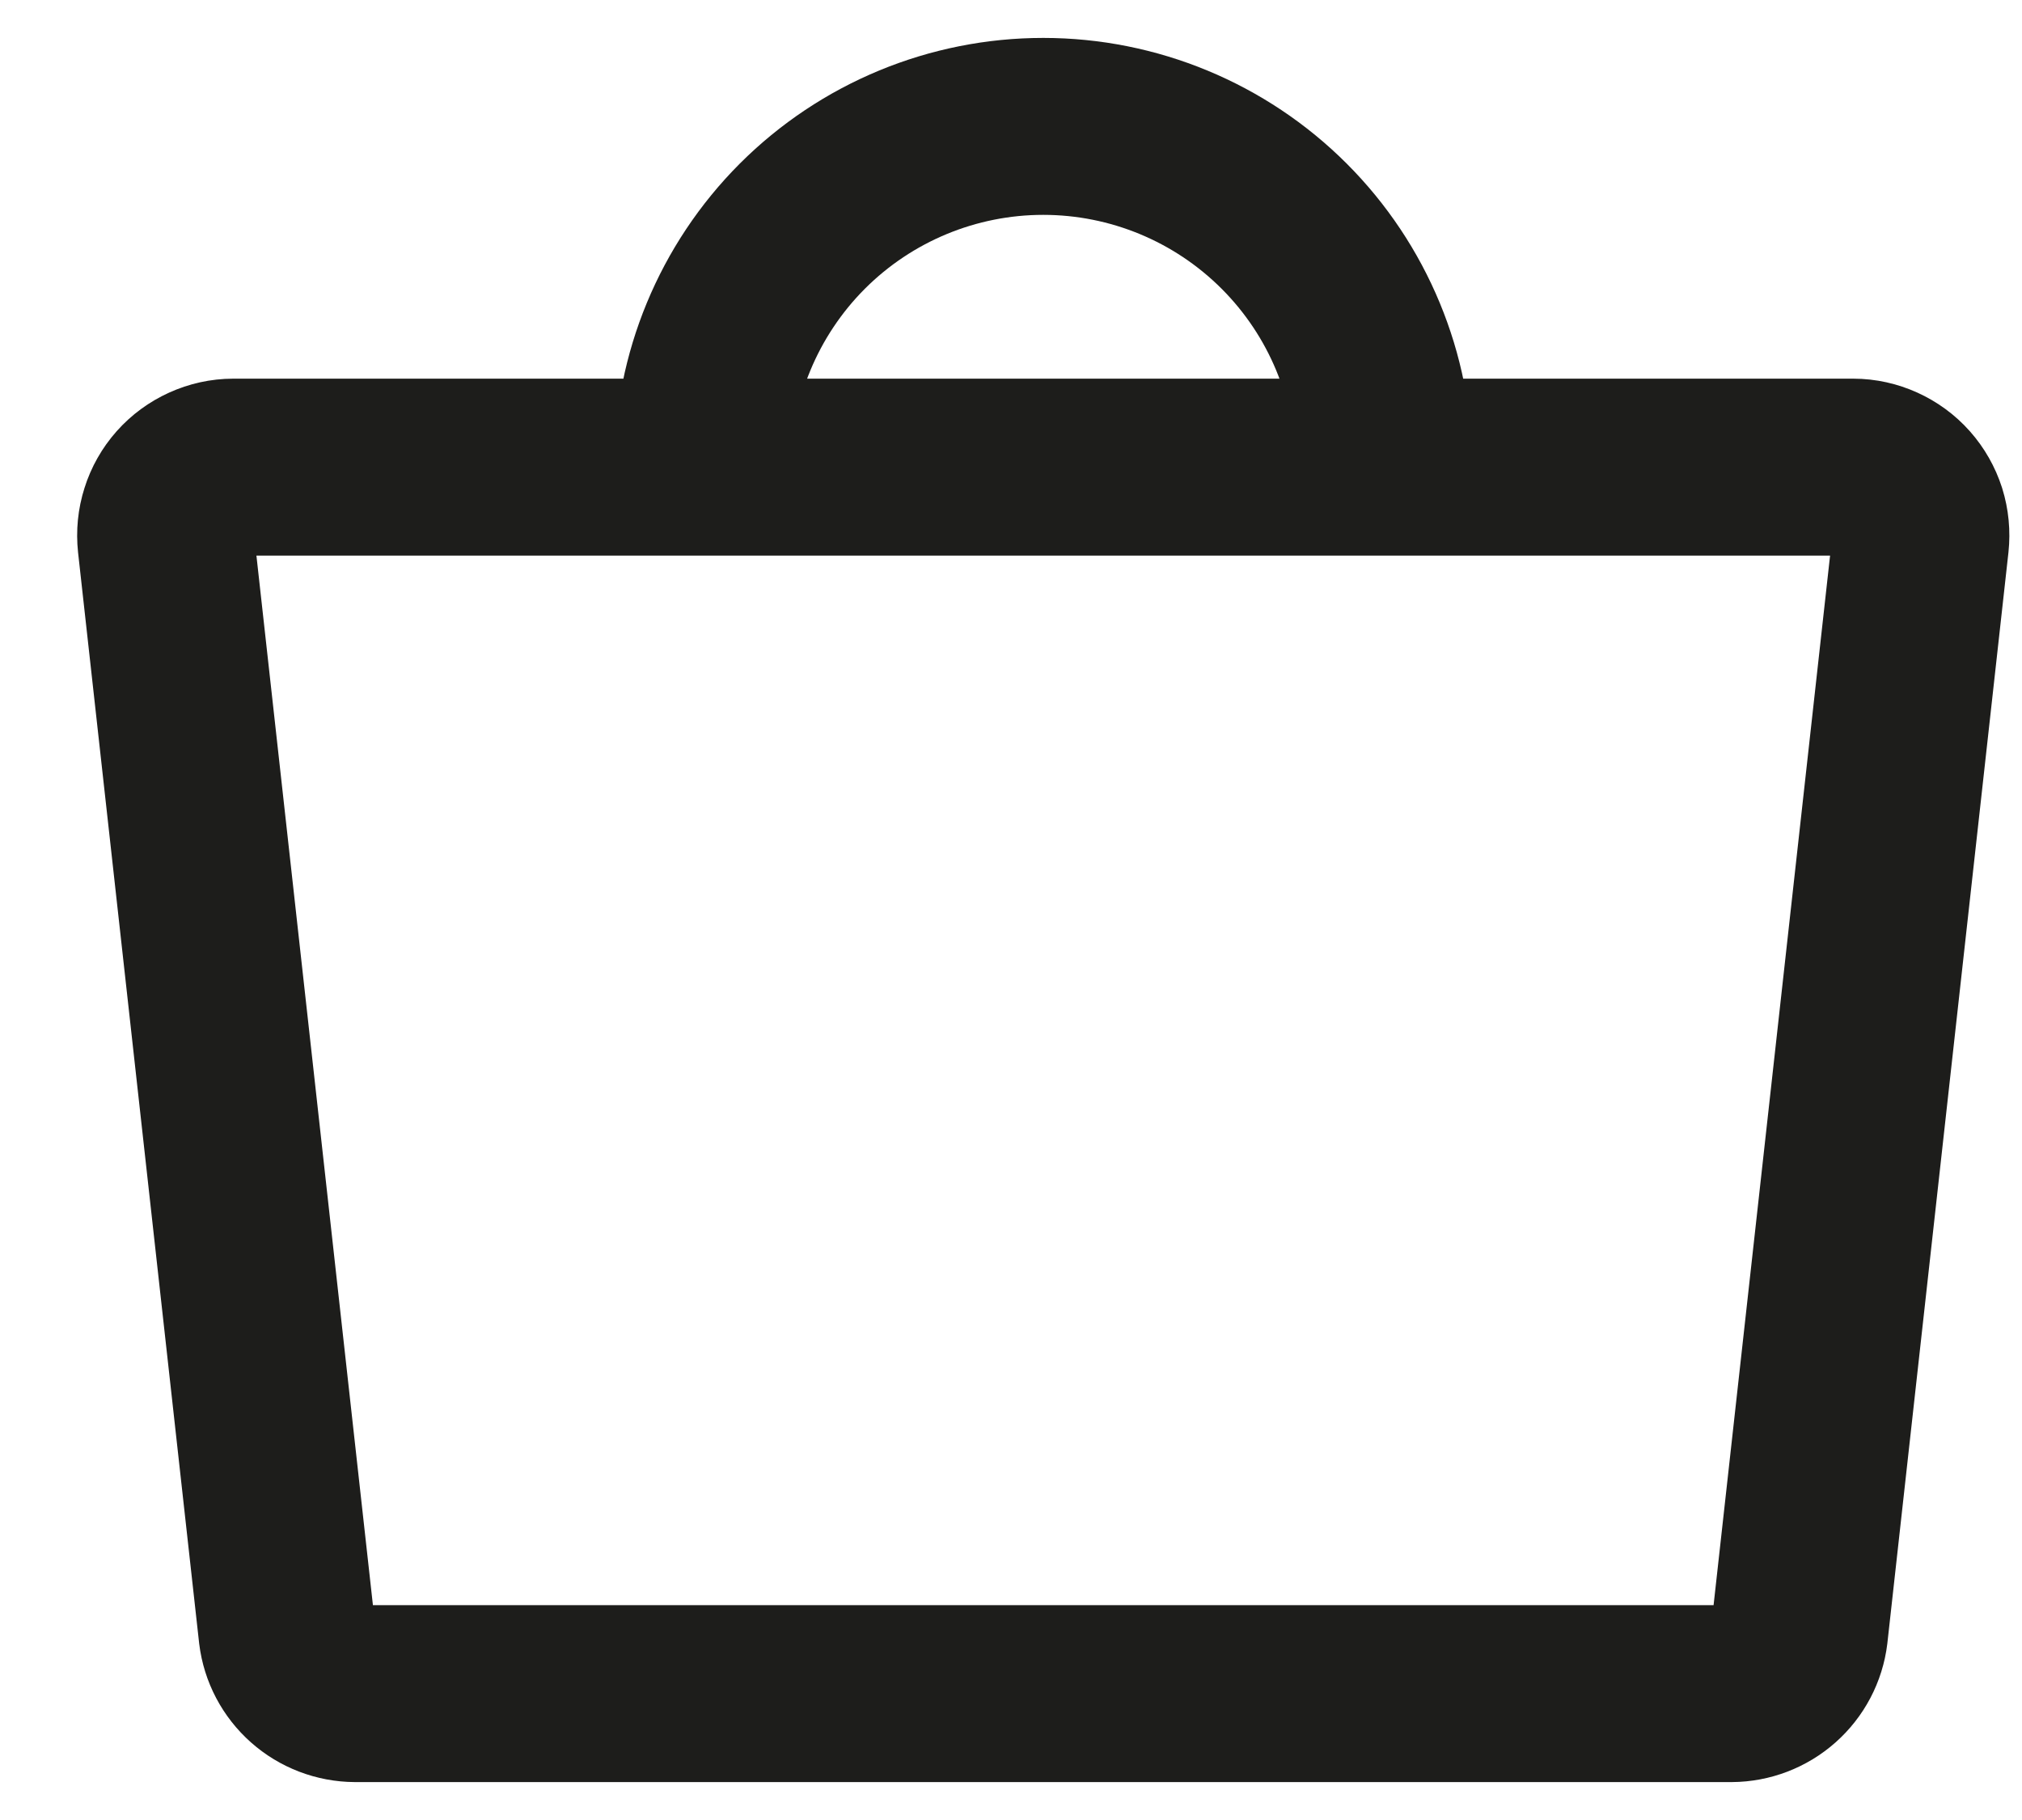 <svg id="bag" width="20" height="18" viewBox="0 0 20 18" fill="none" xmlns="http://www.w3.org/2000/svg">
<path d="M6.95 4.62C6.95 3.726 7.305 2.869 7.936 2.237C8.568 1.605 9.425 1.25 10.319 1.25C11.213 1.25 12.07 1.605 12.702 2.237C13.334 2.869 13.689 3.726 13.689 4.62M17.126 16.75H3.513C3.347 16.749 3.187 16.688 3.063 16.578C2.939 16.468 2.859 16.317 2.839 16.152L1.642 5.369C1.632 5.275 1.641 5.18 1.67 5.09C1.698 5 1.745 4.917 1.808 4.846C1.871 4.775 1.948 4.719 2.034 4.68C2.12 4.641 2.213 4.62 2.308 4.62H18.33C18.425 4.62 18.518 4.641 18.604 4.68C18.69 4.719 18.767 4.775 18.83 4.846C18.893 4.917 18.94 5 18.969 5.09C18.997 5.18 19.006 5.275 18.996 5.369L17.799 16.152C17.779 16.317 17.699 16.468 17.575 16.578C17.451 16.688 17.291 16.749 17.126 16.75Z" stroke="#1D1D1B" stroke-width="1.75" stroke-linecap="round" stroke-linejoin="round"/>
</svg>
